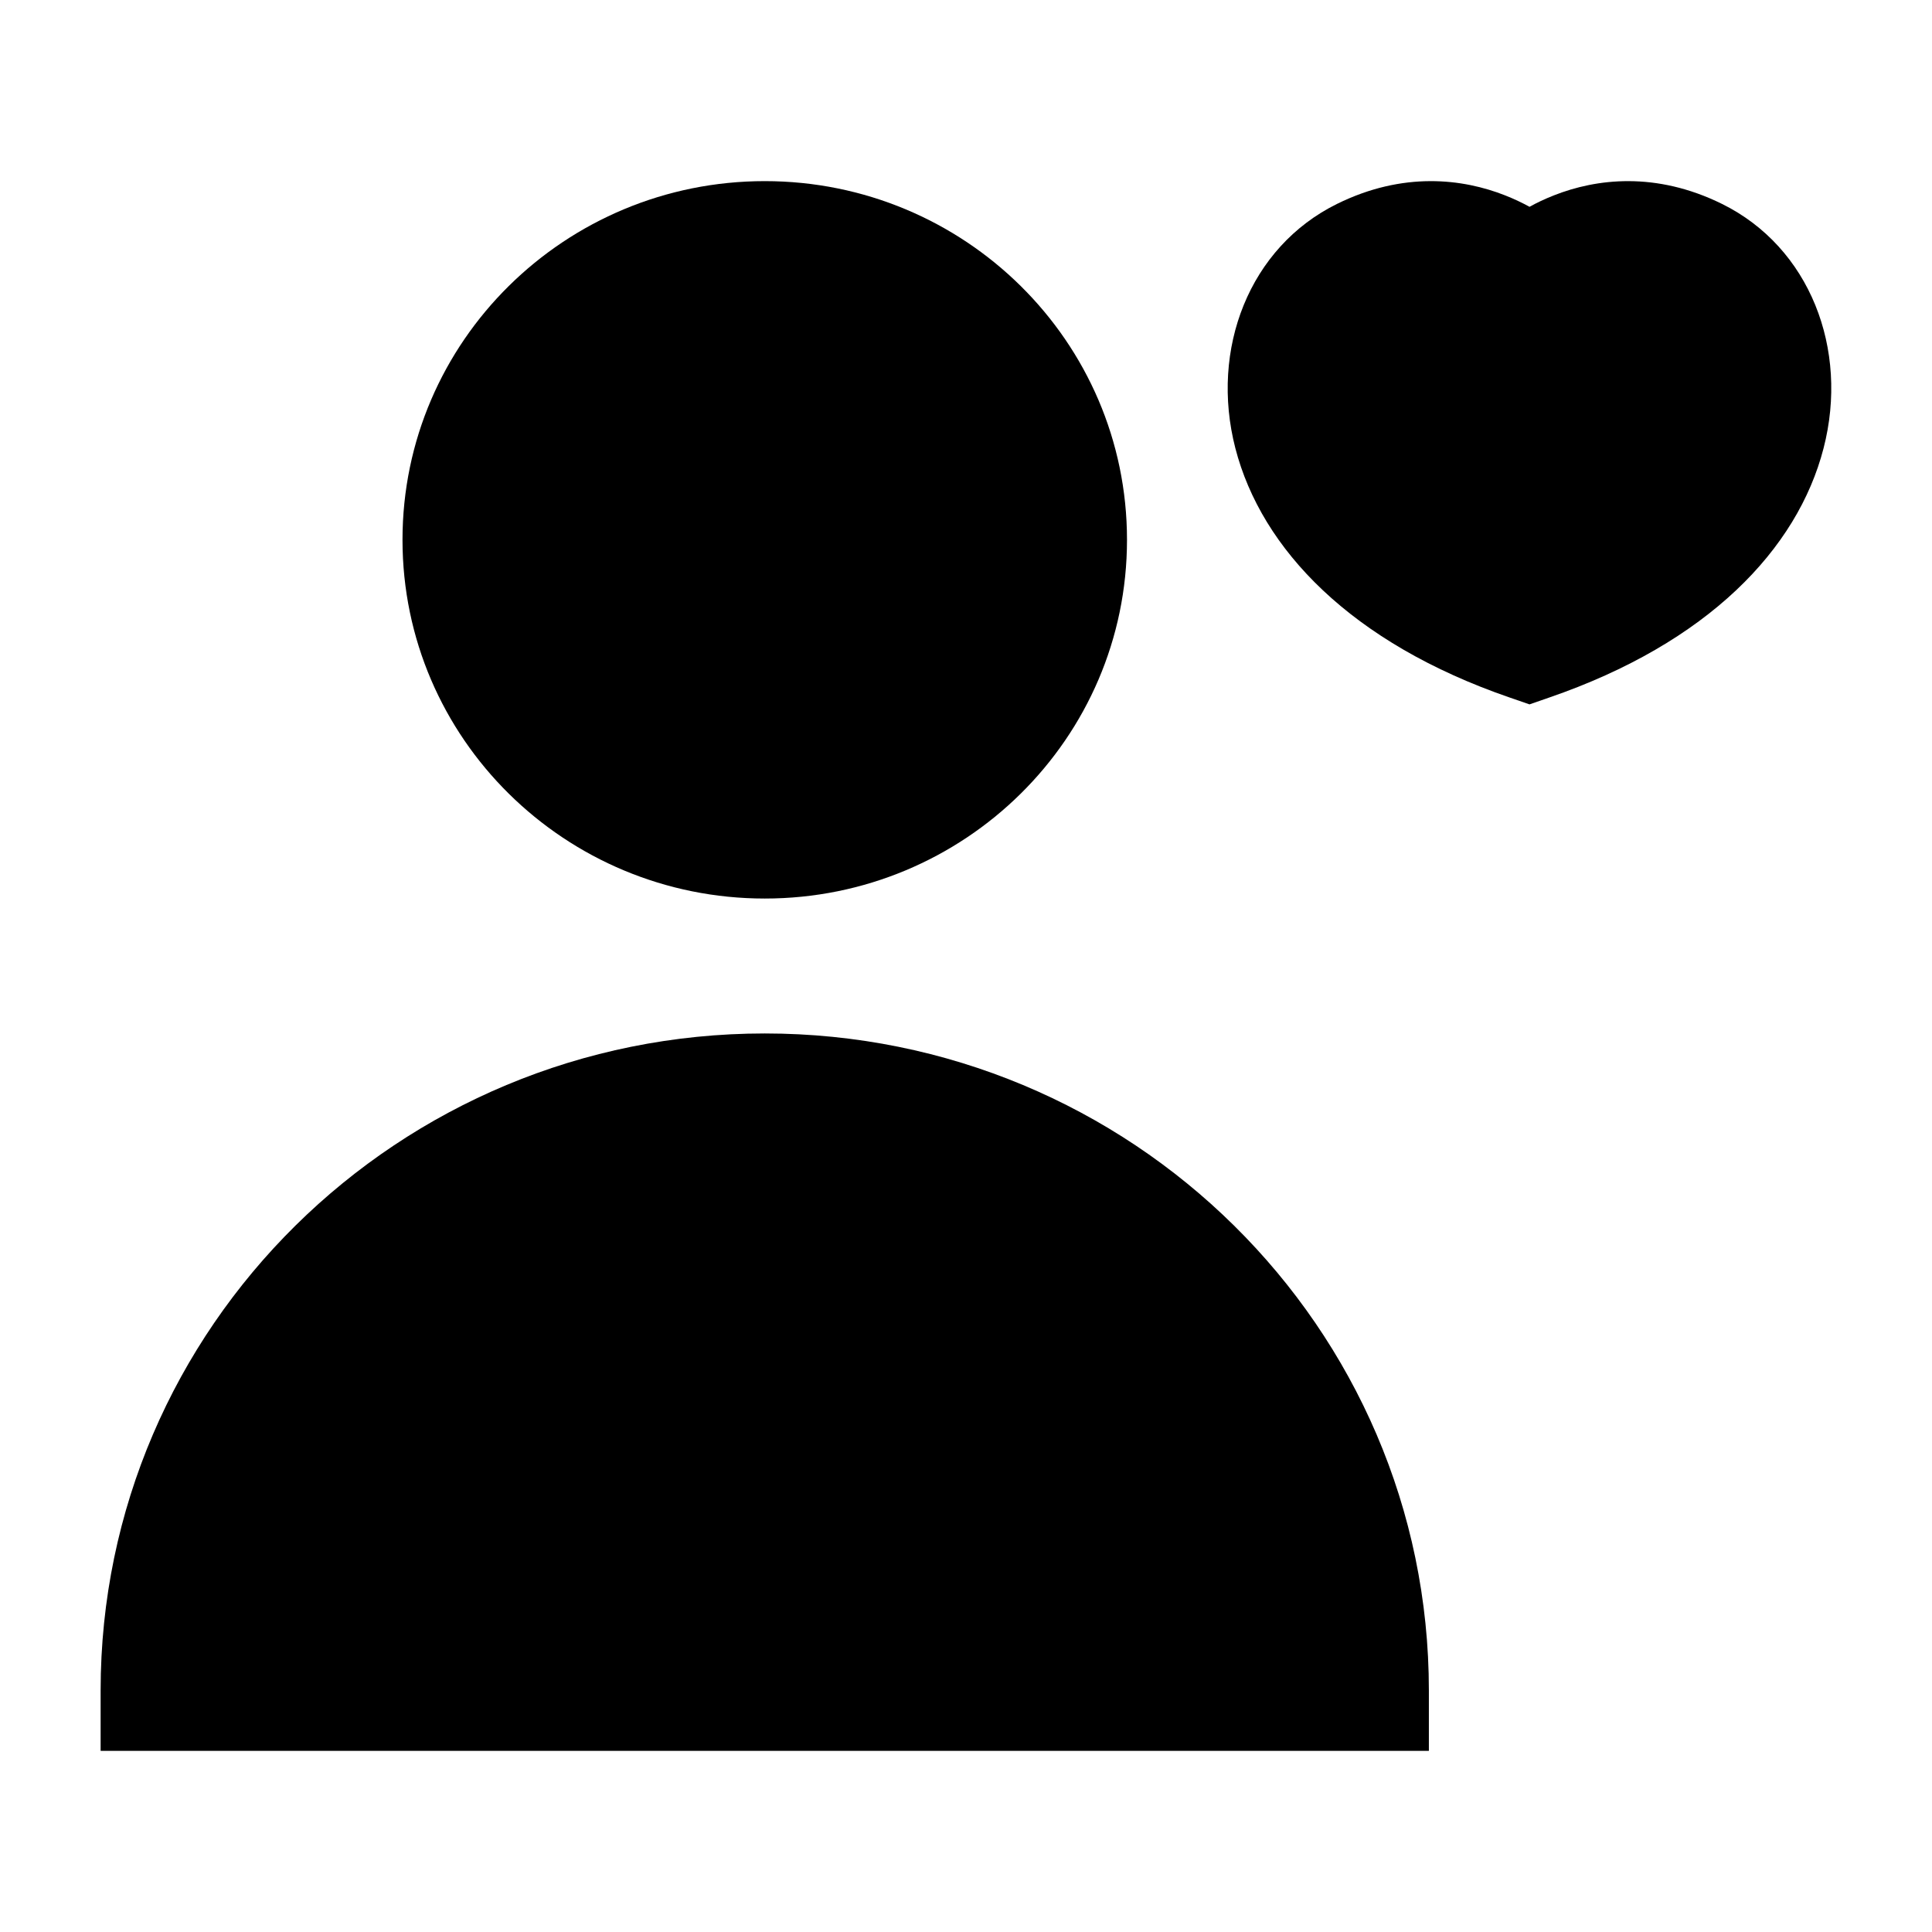 <svg width="24" height="24" viewBox="0 0 24 24" xmlns="http://www.w3.org/2000/svg">
    <path d="M5 6.706C5 4.237 7.023 2.25 9.5 2.25C11.977 2.25 14 4.237 14 6.706C14 9.175 11.977 11.162 9.5 11.162C7.023 11.162 5 9.175 5 6.706Z"/>
    <path d="M1.25 21C1.25 16.484 4.952 12.838 9.5 12.838C14.048 12.838 17.75 16.484 17.75 21V21.75H1.25V21Z"/>
    <path d="M18.697 2.427C18.808 2.471 18.91 2.519 19 2.569C19.09 2.519 19.191 2.471 19.303 2.427C19.827 2.22 20.568 2.127 21.391 2.533C22.48 3.07 22.972 4.335 22.653 5.568C22.329 6.824 21.213 7.988 19.245 8.665L19 8.75L18.754 8.665C16.787 7.988 15.671 6.824 15.346 5.568C15.028 4.335 15.52 3.07 16.609 2.533C17.432 2.127 18.172 2.22 18.697 2.427Z"/>
</svg>
